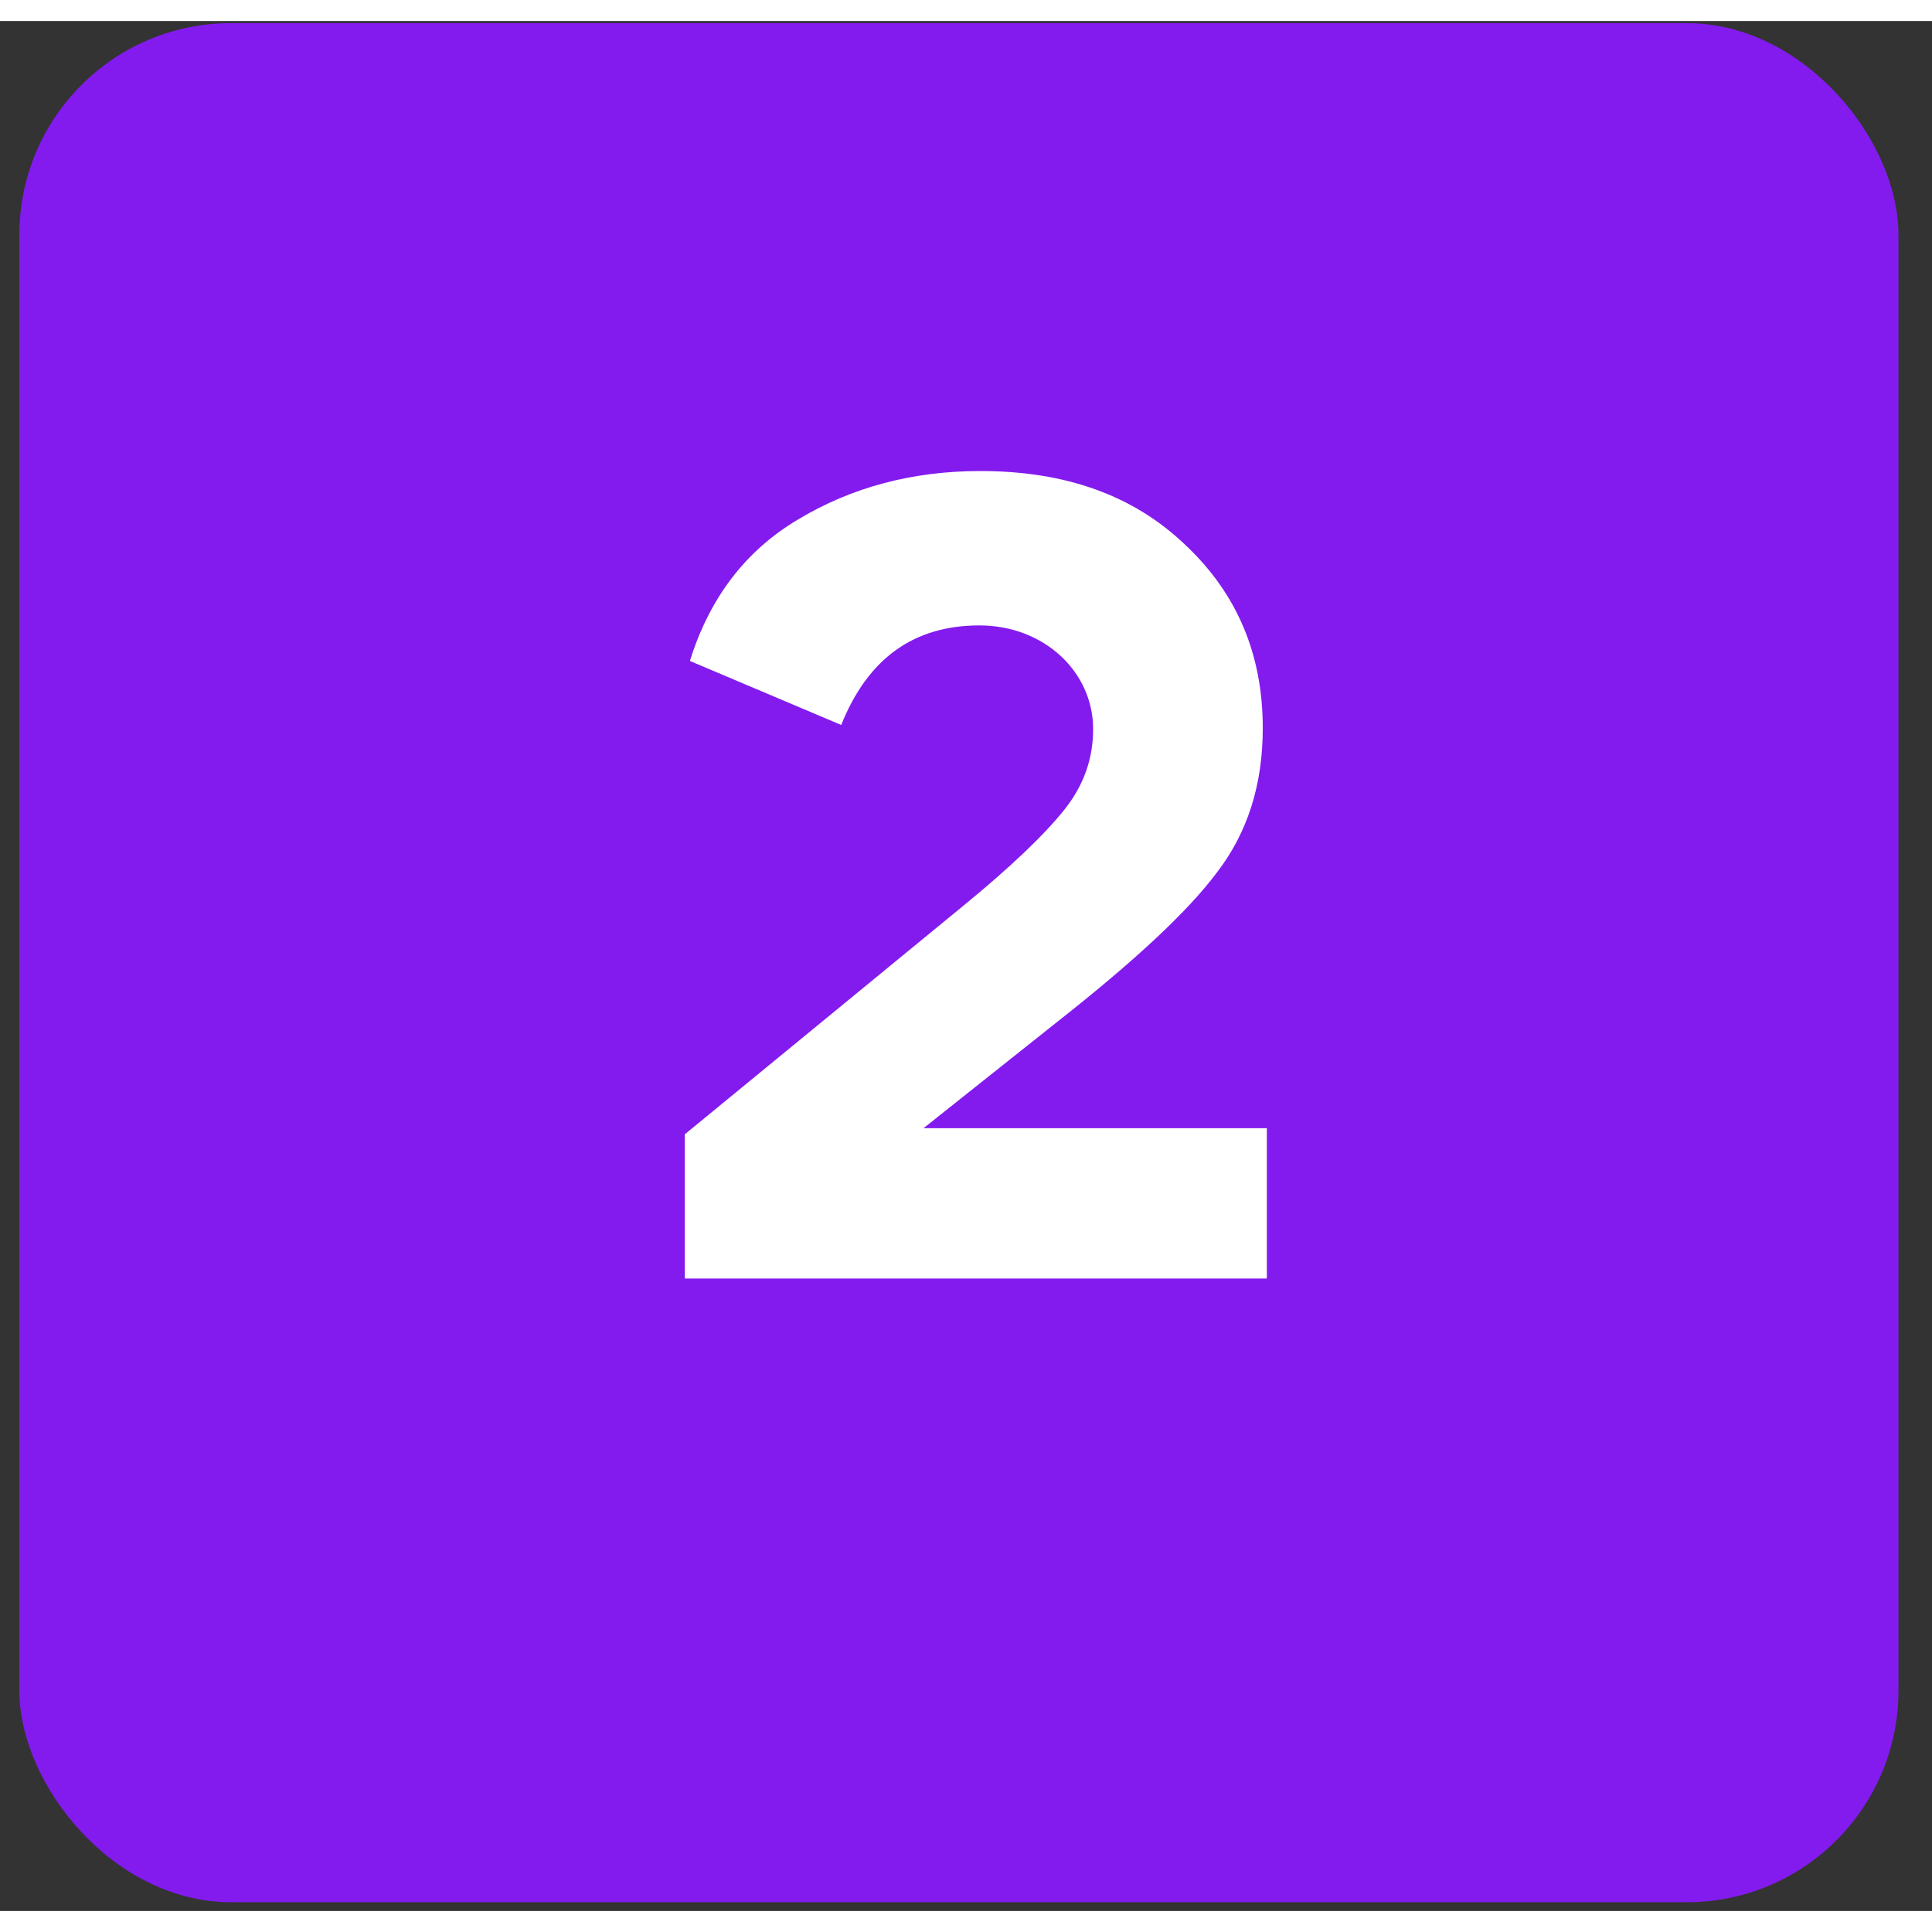 <svg width="23" height="23" viewBox="0 0 46 45" fill="none" xmlns="http://www.w3.org/2000/svg">
<rect x="0" y="0" width="46" height="45" fill="#333333" stroke="none"/>
<rect x="0.461" y="0.051" width="44.74" height="44.74" rx="5.038" fill="#831BEE"/>
<path d="M16.305 29.941H30.163V26.362H21.988L25.181 23.823C26.994 22.396 28.276 21.211 28.978 20.268C29.703 19.324 30.066 18.188 30.066 16.833C30.066 15.092 29.461 13.641 28.228 12.48C26.994 11.295 25.374 10.715 23.343 10.715C21.722 10.715 20.271 11.102 18.989 11.876C17.732 12.625 16.885 13.762 16.426 15.237L20.029 16.761C20.658 15.189 21.746 14.391 23.318 14.391C24.866 14.391 26.027 15.503 26.027 16.858C26.027 17.559 25.809 18.188 25.35 18.768C24.89 19.349 24.092 20.122 22.907 21.09L16.305 26.507V29.941Z" fill="white"/>
</svg>

